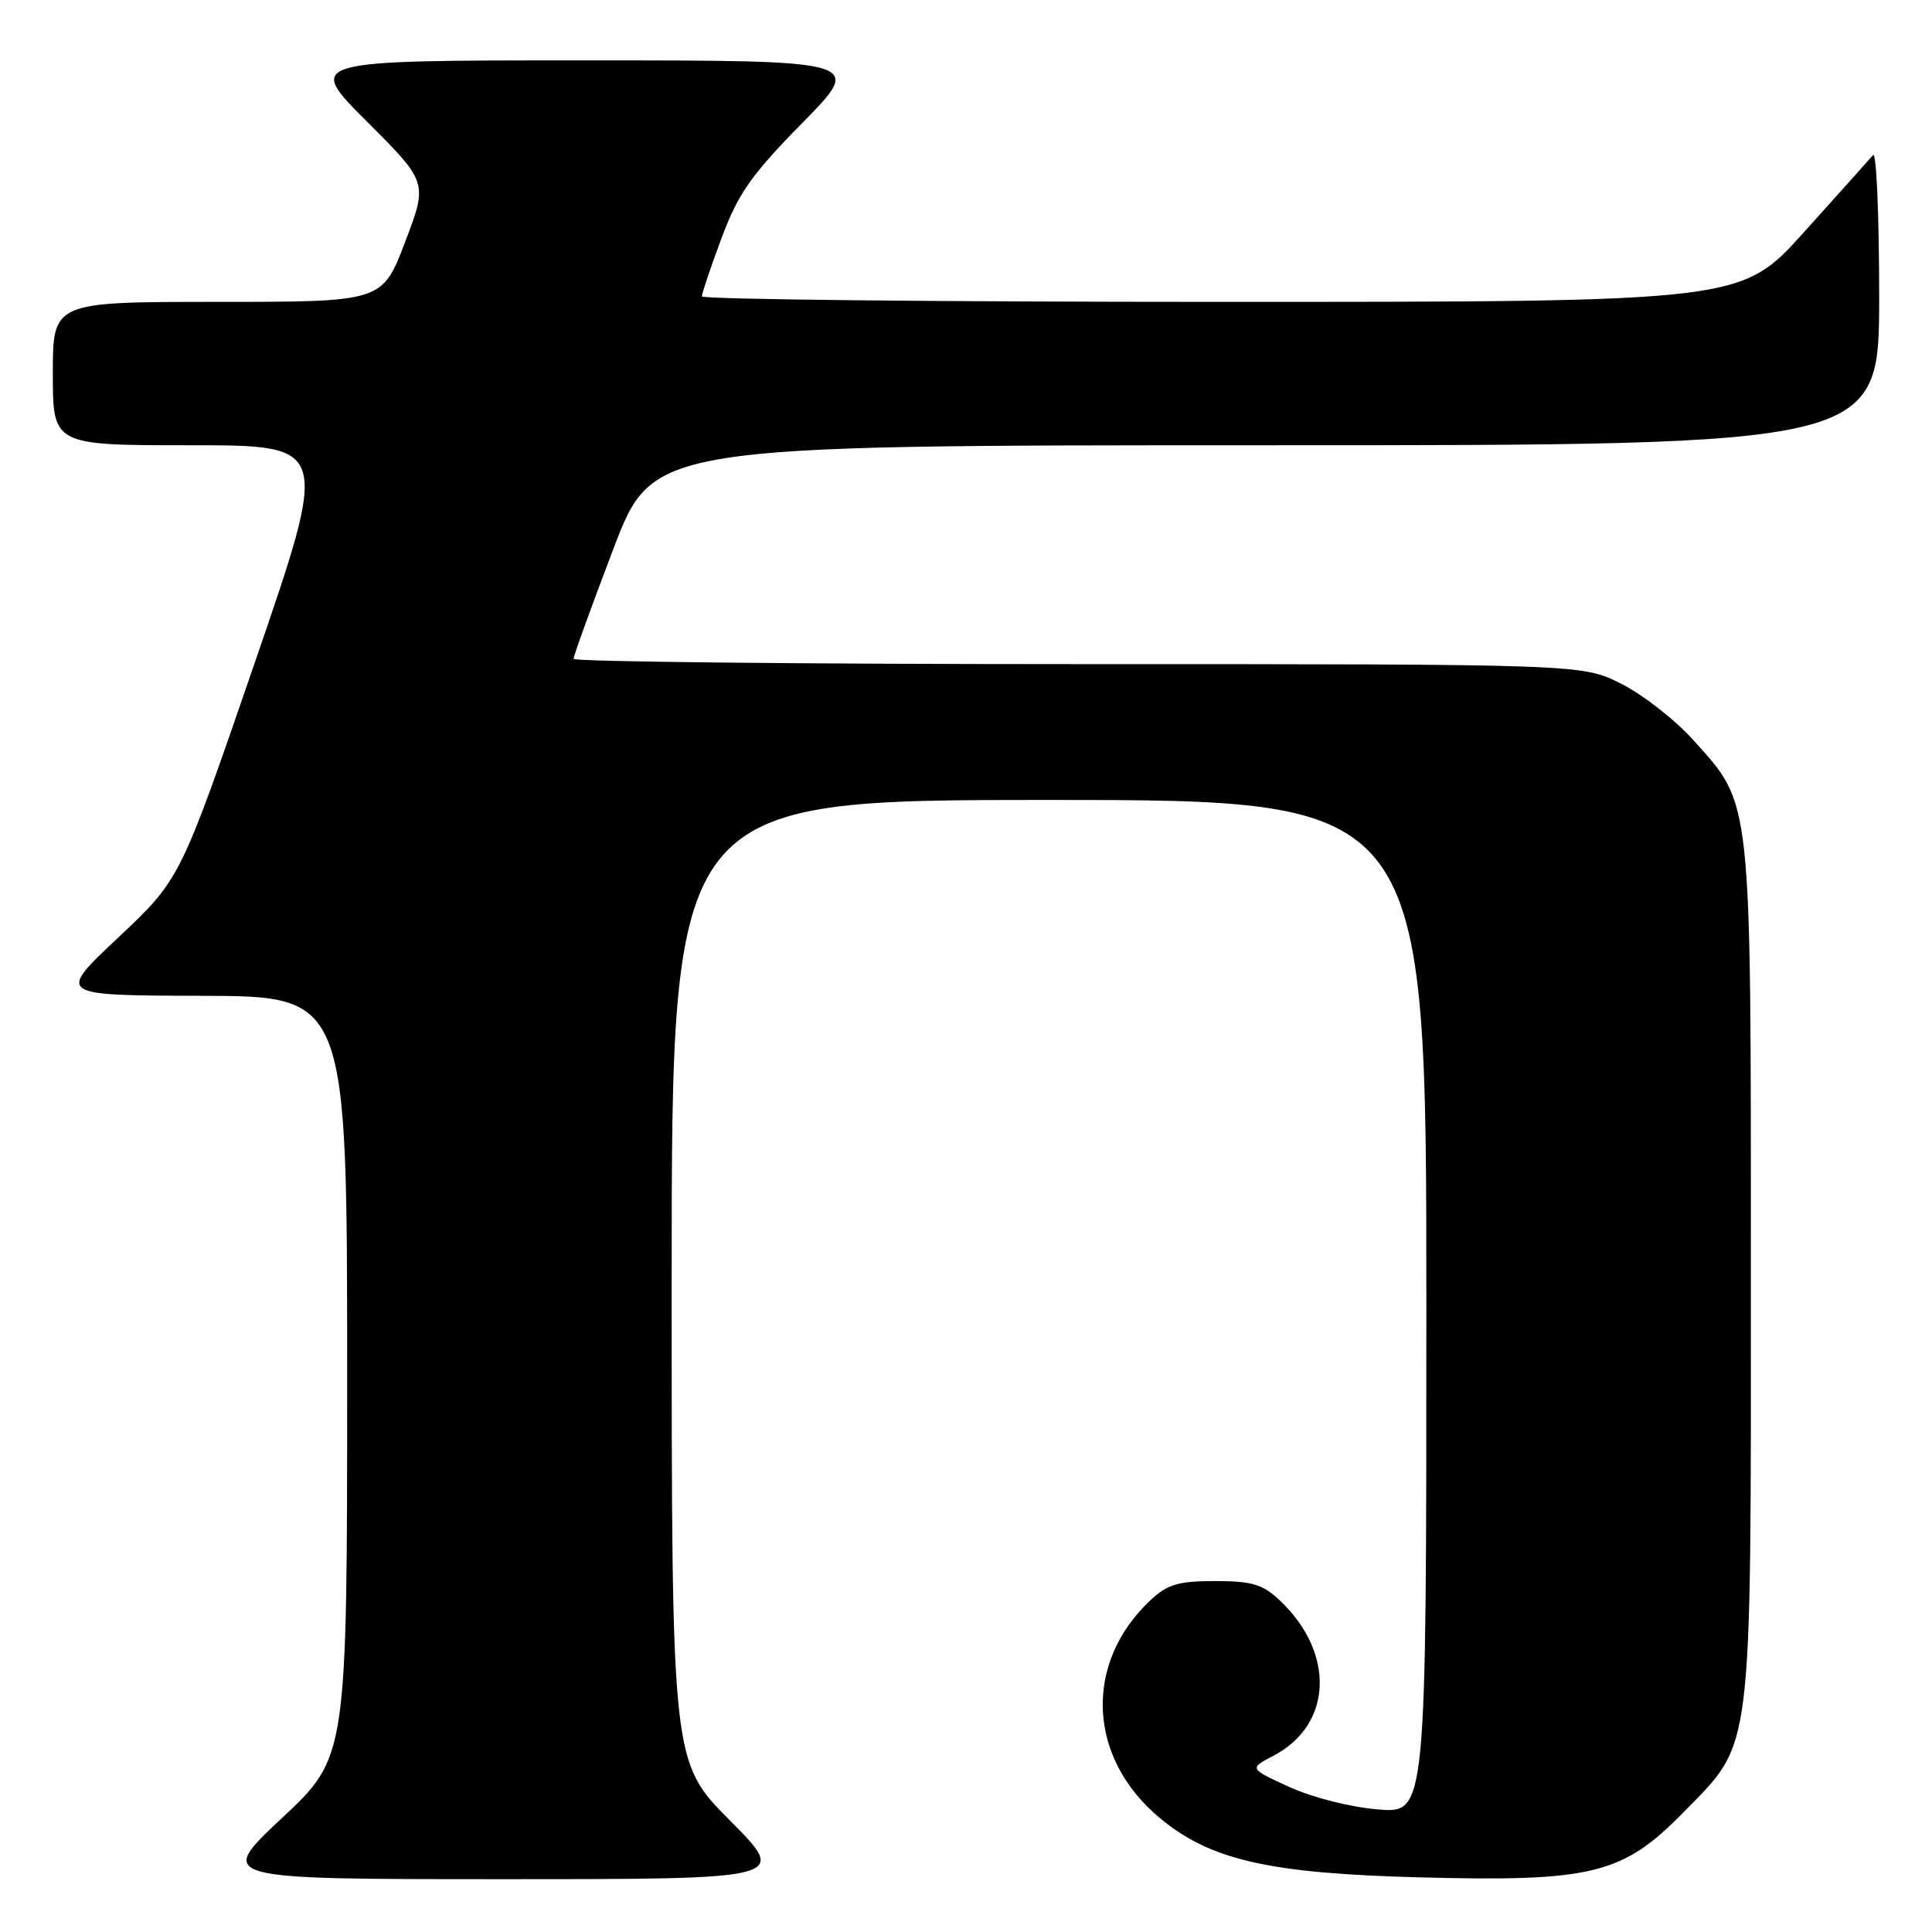 <?xml version="1.0" encoding="UTF-8" standalone="no"?>
<!DOCTYPE svg PUBLIC "-//W3C//DTD SVG 1.1//EN" "http://www.w3.org/Graphics/SVG/1.1/DTD/svg11.dtd" >
<svg xmlns="http://www.w3.org/2000/svg" xmlns:xlink="http://www.w3.org/1999/xlink" version="1.1" viewBox="0 0 256 256">
 <g >
 <path fill="currentColor"
d=" M 96.73 241.23 C 89.00 233.46 89.00 233.46 89.00 169.73 C 89.00 106.00 89.00 106.00 139.00 106.00 C 189.00 106.00 189.00 106.00 189.00 173.14 C 189.00 240.27 189.00 240.27 182.63 239.76 C 178.99 239.47 173.96 238.20 170.88 236.80 C 165.50 234.34 165.50 234.34 168.73 232.65 C 176.60 228.55 176.96 218.96 169.51 212.00 C 167.29 209.92 165.85 209.50 161.00 209.50 C 156.15 209.50 154.71 209.92 152.48 212.00 C 143.54 220.35 144.08 232.95 153.72 240.93 C 160.42 246.48 168.16 248.24 188.12 248.76 C 211.00 249.36 215.03 248.36 223.09 240.12 C 232.34 230.66 232.00 233.39 232.00 168.50 C 232.00 105.08 232.18 106.75 224.39 98.08 C 221.95 95.37 217.63 92.00 214.78 90.58 C 209.61 88.00 209.61 88.00 142.80 88.00 C 106.06 88.00 76.00 87.68 76.00 87.30 C 76.00 86.91 78.36 80.38 81.25 72.80 C 86.50 59.00 86.50 59.00 167.75 59.00 C 249.00 59.00 249.00 59.00 249.00 39.30 C 249.00 28.47 248.63 20.03 248.19 20.55 C 247.74 21.07 243.63 25.66 239.05 30.75 C 230.72 40.00 230.72 40.00 161.86 40.00 C 123.99 40.00 93.00 39.67 93.00 39.27 C 93.00 38.87 94.18 35.38 95.62 31.52 C 97.83 25.61 99.53 23.19 106.35 16.25 C 114.46 8.00 114.46 8.00 77.49 8.00 C 40.52 8.00 40.52 8.00 48.60 16.09 C 56.69 24.17 56.69 24.17 53.67 32.09 C 50.65 40.00 50.65 40.00 28.82 40.00 C 7.00 40.00 7.00 40.00 7.00 49.50 C 7.00 59.00 7.00 59.00 25.33 59.00 C 43.66 59.00 43.66 59.00 33.78 87.75 C 23.89 116.49 23.89 116.49 15.70 124.20 C 7.50 131.90 7.50 131.90 26.75 131.95 C 46.00 132.00 46.00 132.00 46.00 182.41 C 46.00 232.82 46.00 232.82 37.35 240.91 C 28.71 249.00 28.71 249.00 66.58 249.00 C 104.45 249.00 104.45 249.00 96.73 241.23 Z "/>
</g>
</svg>